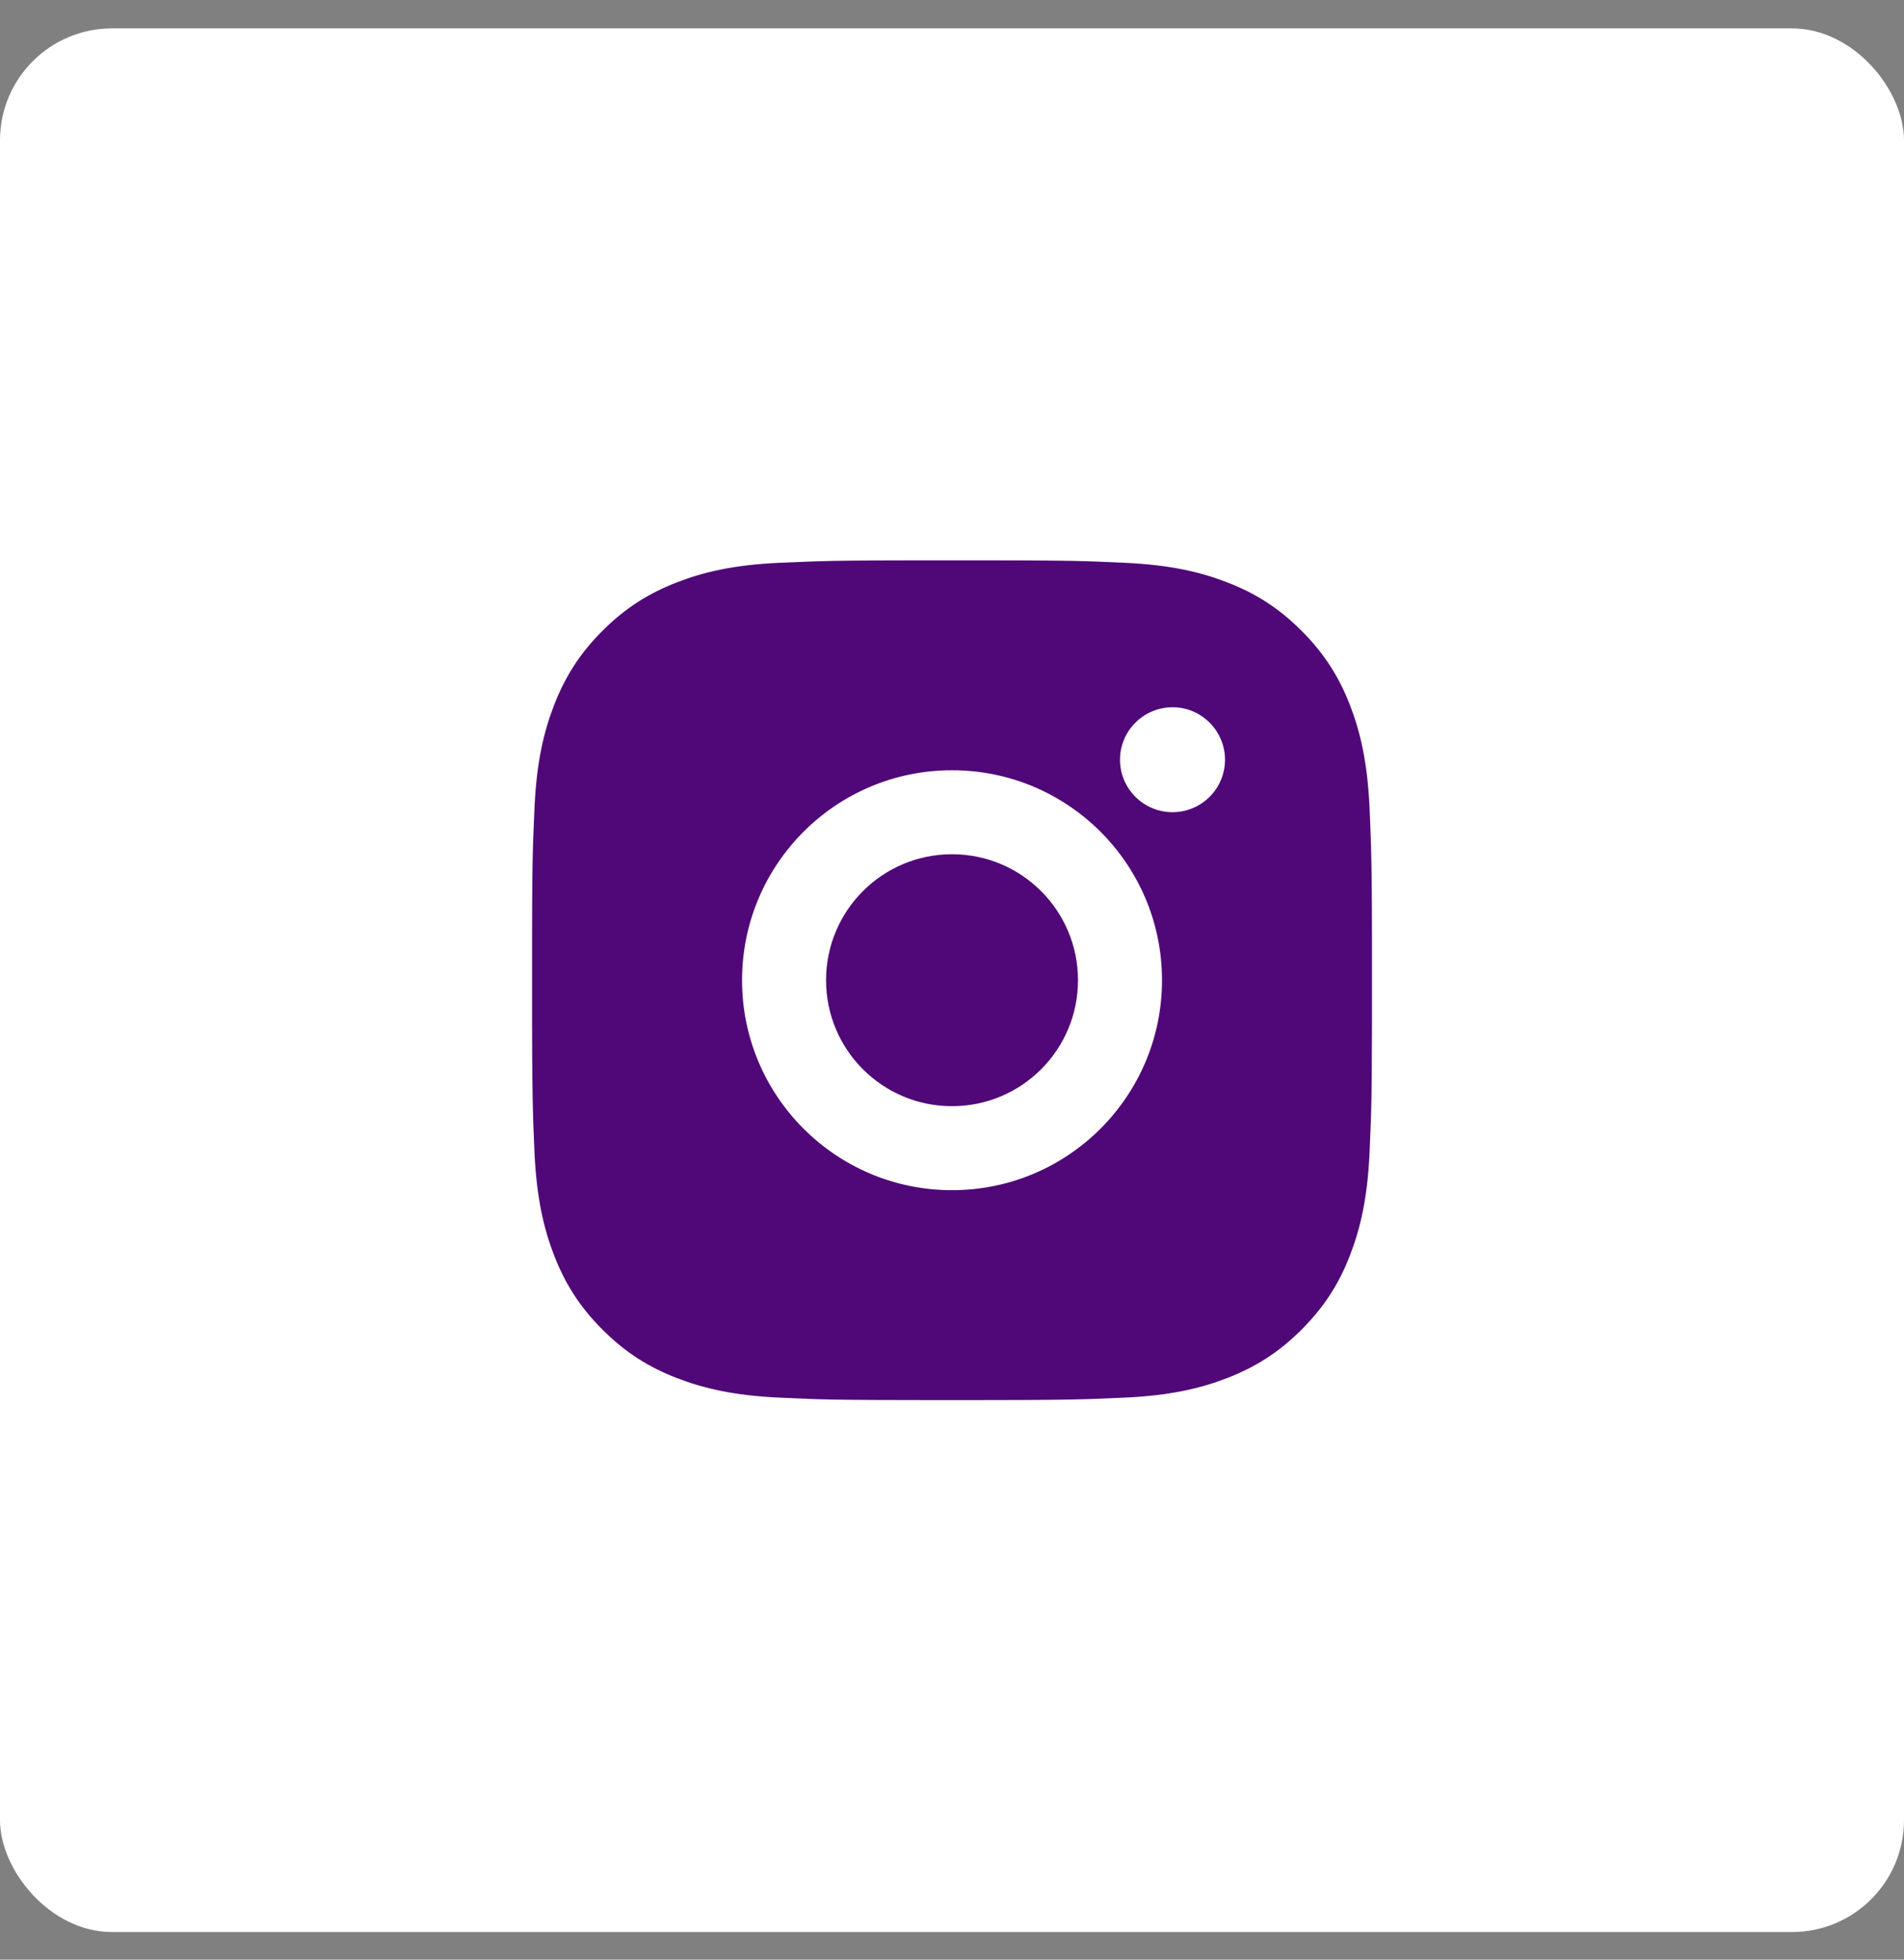 <svg width="34" height="35" viewBox="0 0 34 35" fill="none" xmlns="http://www.w3.org/2000/svg">
<rect x="0" y="0" width="34" height="35" fill="#808080" stroke="none"/>
<rect y="0.507" width="34" height="34" rx="2" fill="white"/>
<path d="M17.771 10.008C18.615 10.009 19.043 10.013 19.413 10.024L19.558 10.029C19.726 10.035 19.892 10.043 20.092 10.052C20.89 10.089 21.435 10.215 21.913 10.401C22.407 10.591 22.825 10.849 23.242 11.266C23.658 11.683 23.916 12.101 24.107 12.595C24.292 13.072 24.418 13.617 24.456 14.415C24.464 14.615 24.472 14.781 24.477 14.949L24.482 15.095C24.493 15.464 24.498 15.892 24.5 16.736L24.5 17.296C24.5 17.364 24.5 17.434 24.5 17.507L24.5 17.719L24.5 18.278C24.498 19.122 24.494 19.55 24.483 19.919L24.478 20.065C24.472 20.233 24.465 20.399 24.456 20.599C24.419 21.397 24.292 21.941 24.107 22.42C23.916 22.914 23.658 23.331 23.242 23.748C22.825 24.165 22.405 24.422 21.913 24.613C21.435 24.798 20.89 24.925 20.092 24.962C19.892 24.971 19.726 24.978 19.558 24.984L19.413 24.989C19.043 25 18.615 25.005 17.771 25.006L17.212 25.007C17.144 25.007 17.073 25.007 17 25.007L16.789 25.007L16.23 25.006C15.386 25.005 14.958 25.001 14.588 24.99L14.443 24.985C14.274 24.979 14.109 24.971 13.909 24.962C13.11 24.925 12.567 24.798 12.088 24.613C11.594 24.423 11.176 24.165 10.759 23.748C10.342 23.331 10.085 22.912 9.894 22.42C9.709 21.941 9.583 21.397 9.545 20.599C9.537 20.399 9.529 20.233 9.523 20.065L9.519 19.919C9.508 19.55 9.503 19.122 9.501 18.278L9.501 16.736C9.502 15.892 9.507 15.464 9.518 15.095L9.523 14.949C9.529 14.781 9.536 14.615 9.545 14.415C9.582 13.616 9.709 13.073 9.894 12.595C10.085 12.101 10.342 11.683 10.759 11.266C11.176 10.849 11.595 10.592 12.088 10.401C12.566 10.215 13.11 10.089 13.909 10.052C14.109 10.043 14.274 10.036 14.443 10.03L14.588 10.025C14.958 10.014 15.386 10.009 16.23 10.008L17.771 10.008ZM17 13.757C14.928 13.757 13.251 15.437 13.251 17.507C13.251 19.579 14.93 21.257 17 21.257C19.073 21.257 20.75 19.577 20.75 17.507C20.75 15.435 19.071 13.757 17 13.757ZM17 15.257C18.243 15.257 19.25 16.264 19.25 17.507C19.25 18.75 18.243 19.757 17 19.757C15.758 19.757 14.751 18.75 14.751 17.507C14.751 16.264 15.757 15.257 17 15.257ZM20.938 12.632C20.421 12.632 20 13.052 20 13.569C20 14.086 20.42 14.506 20.938 14.506C21.455 14.506 21.875 14.086 21.875 13.569C21.875 13.052 21.454 12.631 20.938 12.632Z" fill="#500878"/>
</svg>
